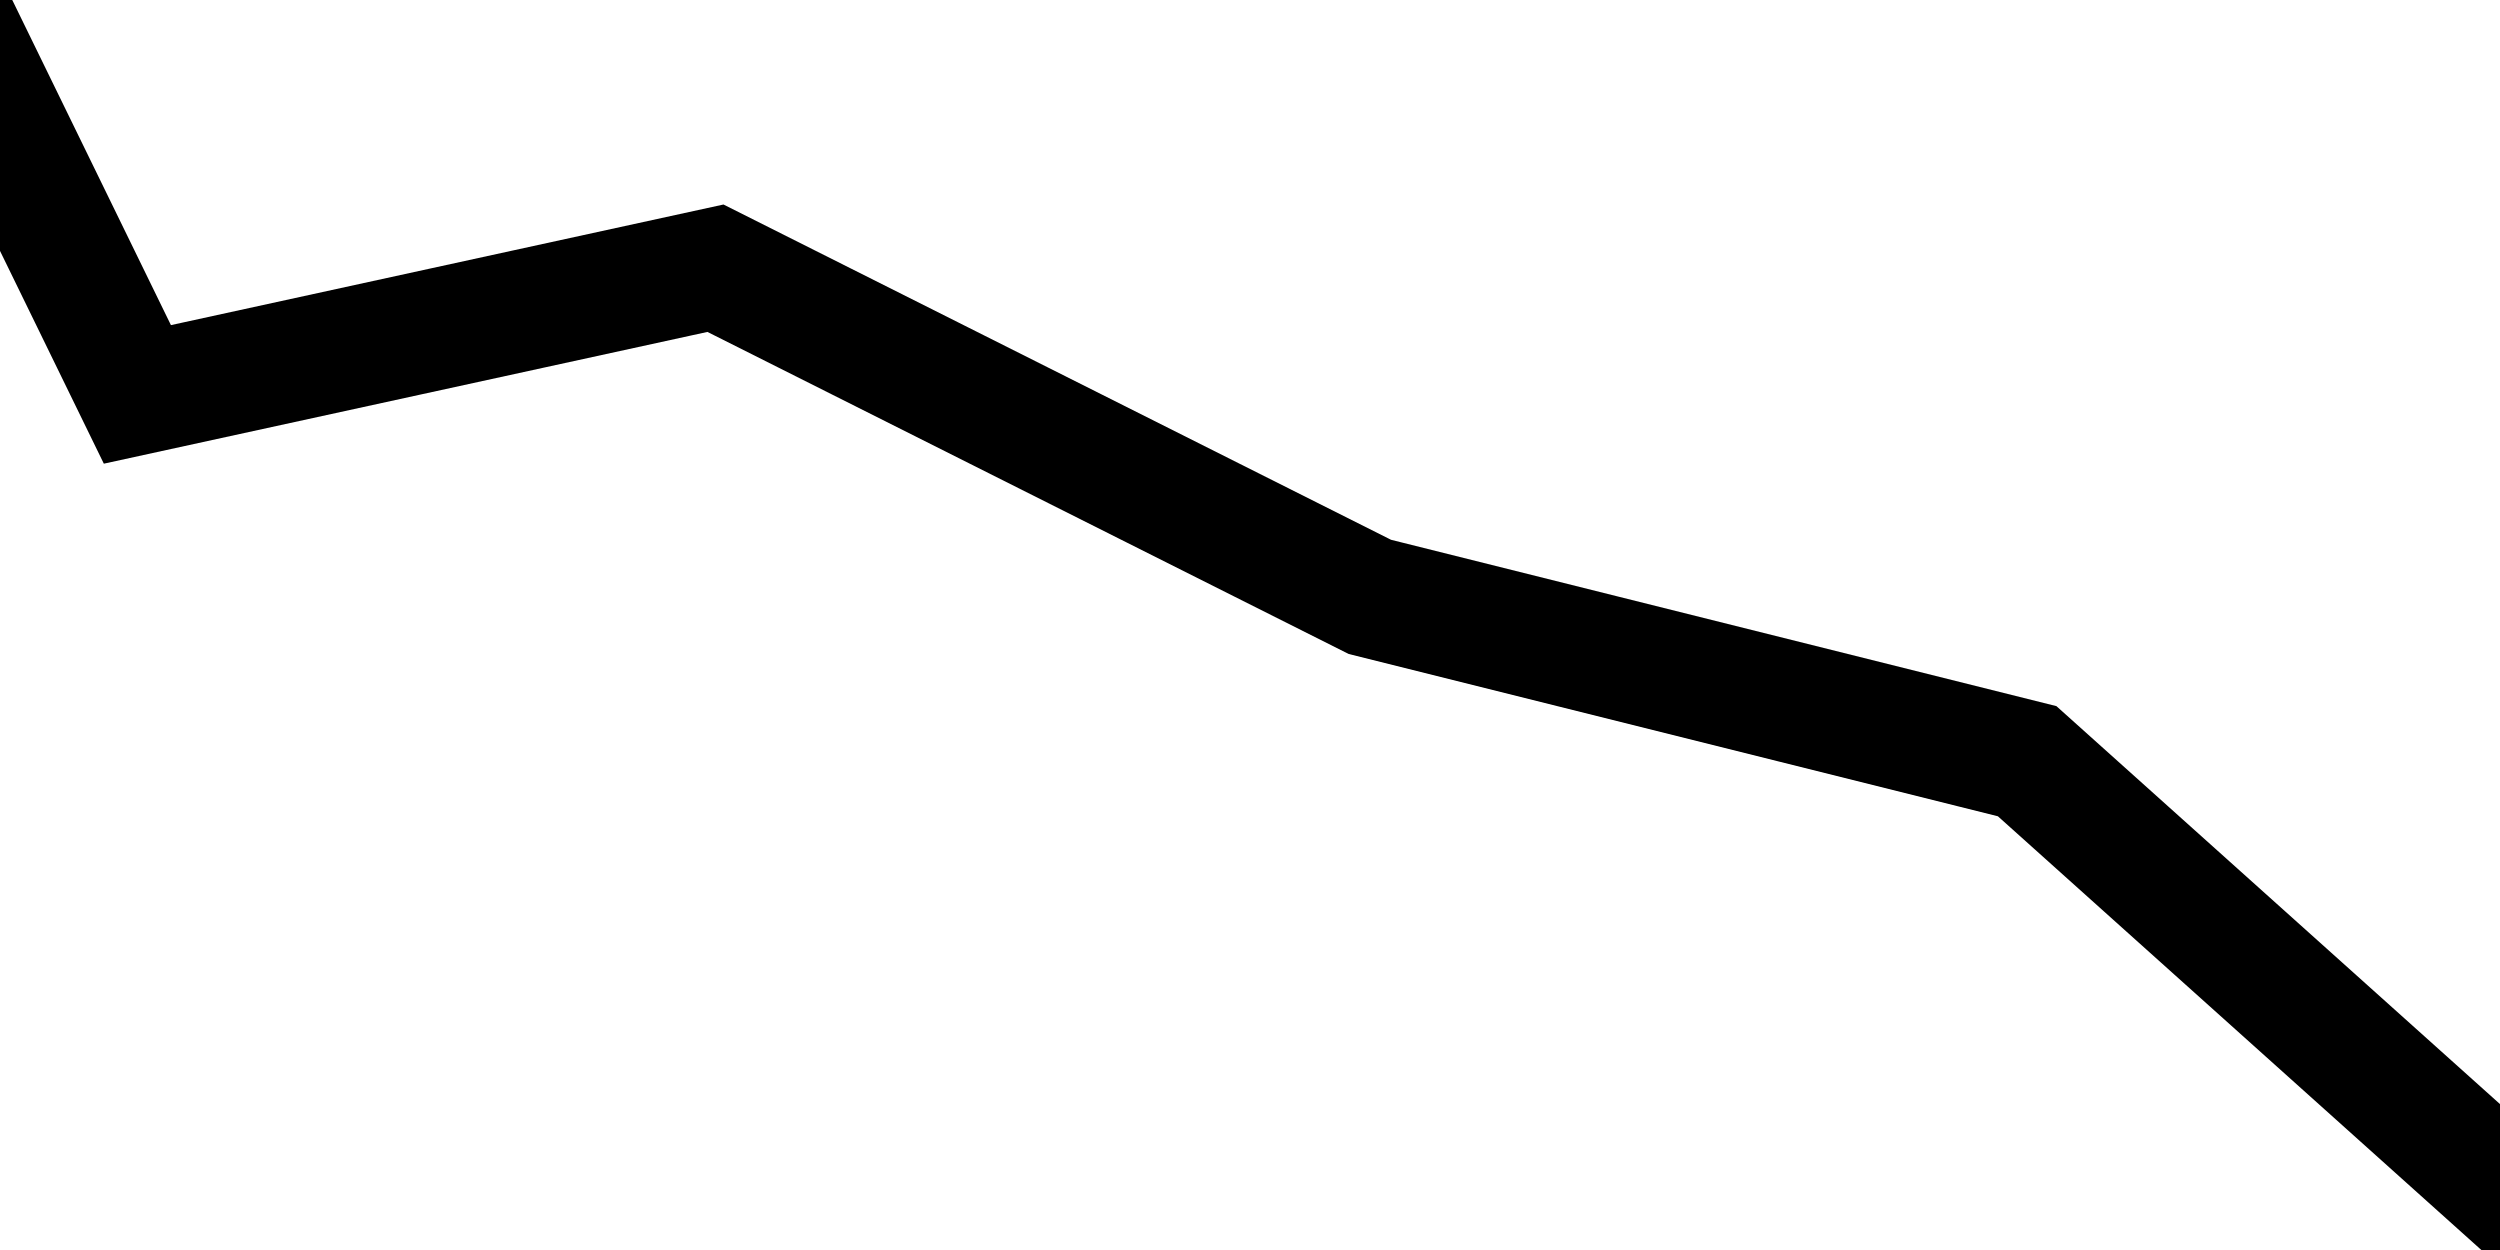 <svg xmlns="http://www.w3.org/2000/svg" version="1.1" xmlns:xlink="http://www.w3.org/1999/xlink" xmlns:svgjs="http://svgjs.dev/svgjs" viewBox="0 0 800 400"><path d="M8.072,27.803C8.072,27.803,62.78,139.91,62.78,139.91C62.78,139.91,239.462,101.345,239.462,101.345C239.462,101.345,439.462,201.794,439.462,201.794C439.462,201.794,640.359,252.018,640.359,252.018C640.359,252.018,797.309,392.825,797.309,392.825" fill="none" stroke-width="37" stroke="url(&quot;#SvgjsLinearGradient1001&quot;)" stroke-linecap="round" transform="matrix(1.047,0,0,1.047,-21.768,-20.278)" stroke-dasharray="0 0"></path><defs><linearGradient id="SvgjsLinearGradient1001" gradientTransform="rotate(99, 0.5, 0.5)"><stop stop-color="hsl(55, 94%, 54%)" offset="0"></stop><stop stop-color="hsl(37, 91%, 55%)" offset="1"></stop></linearGradient></defs></svg>